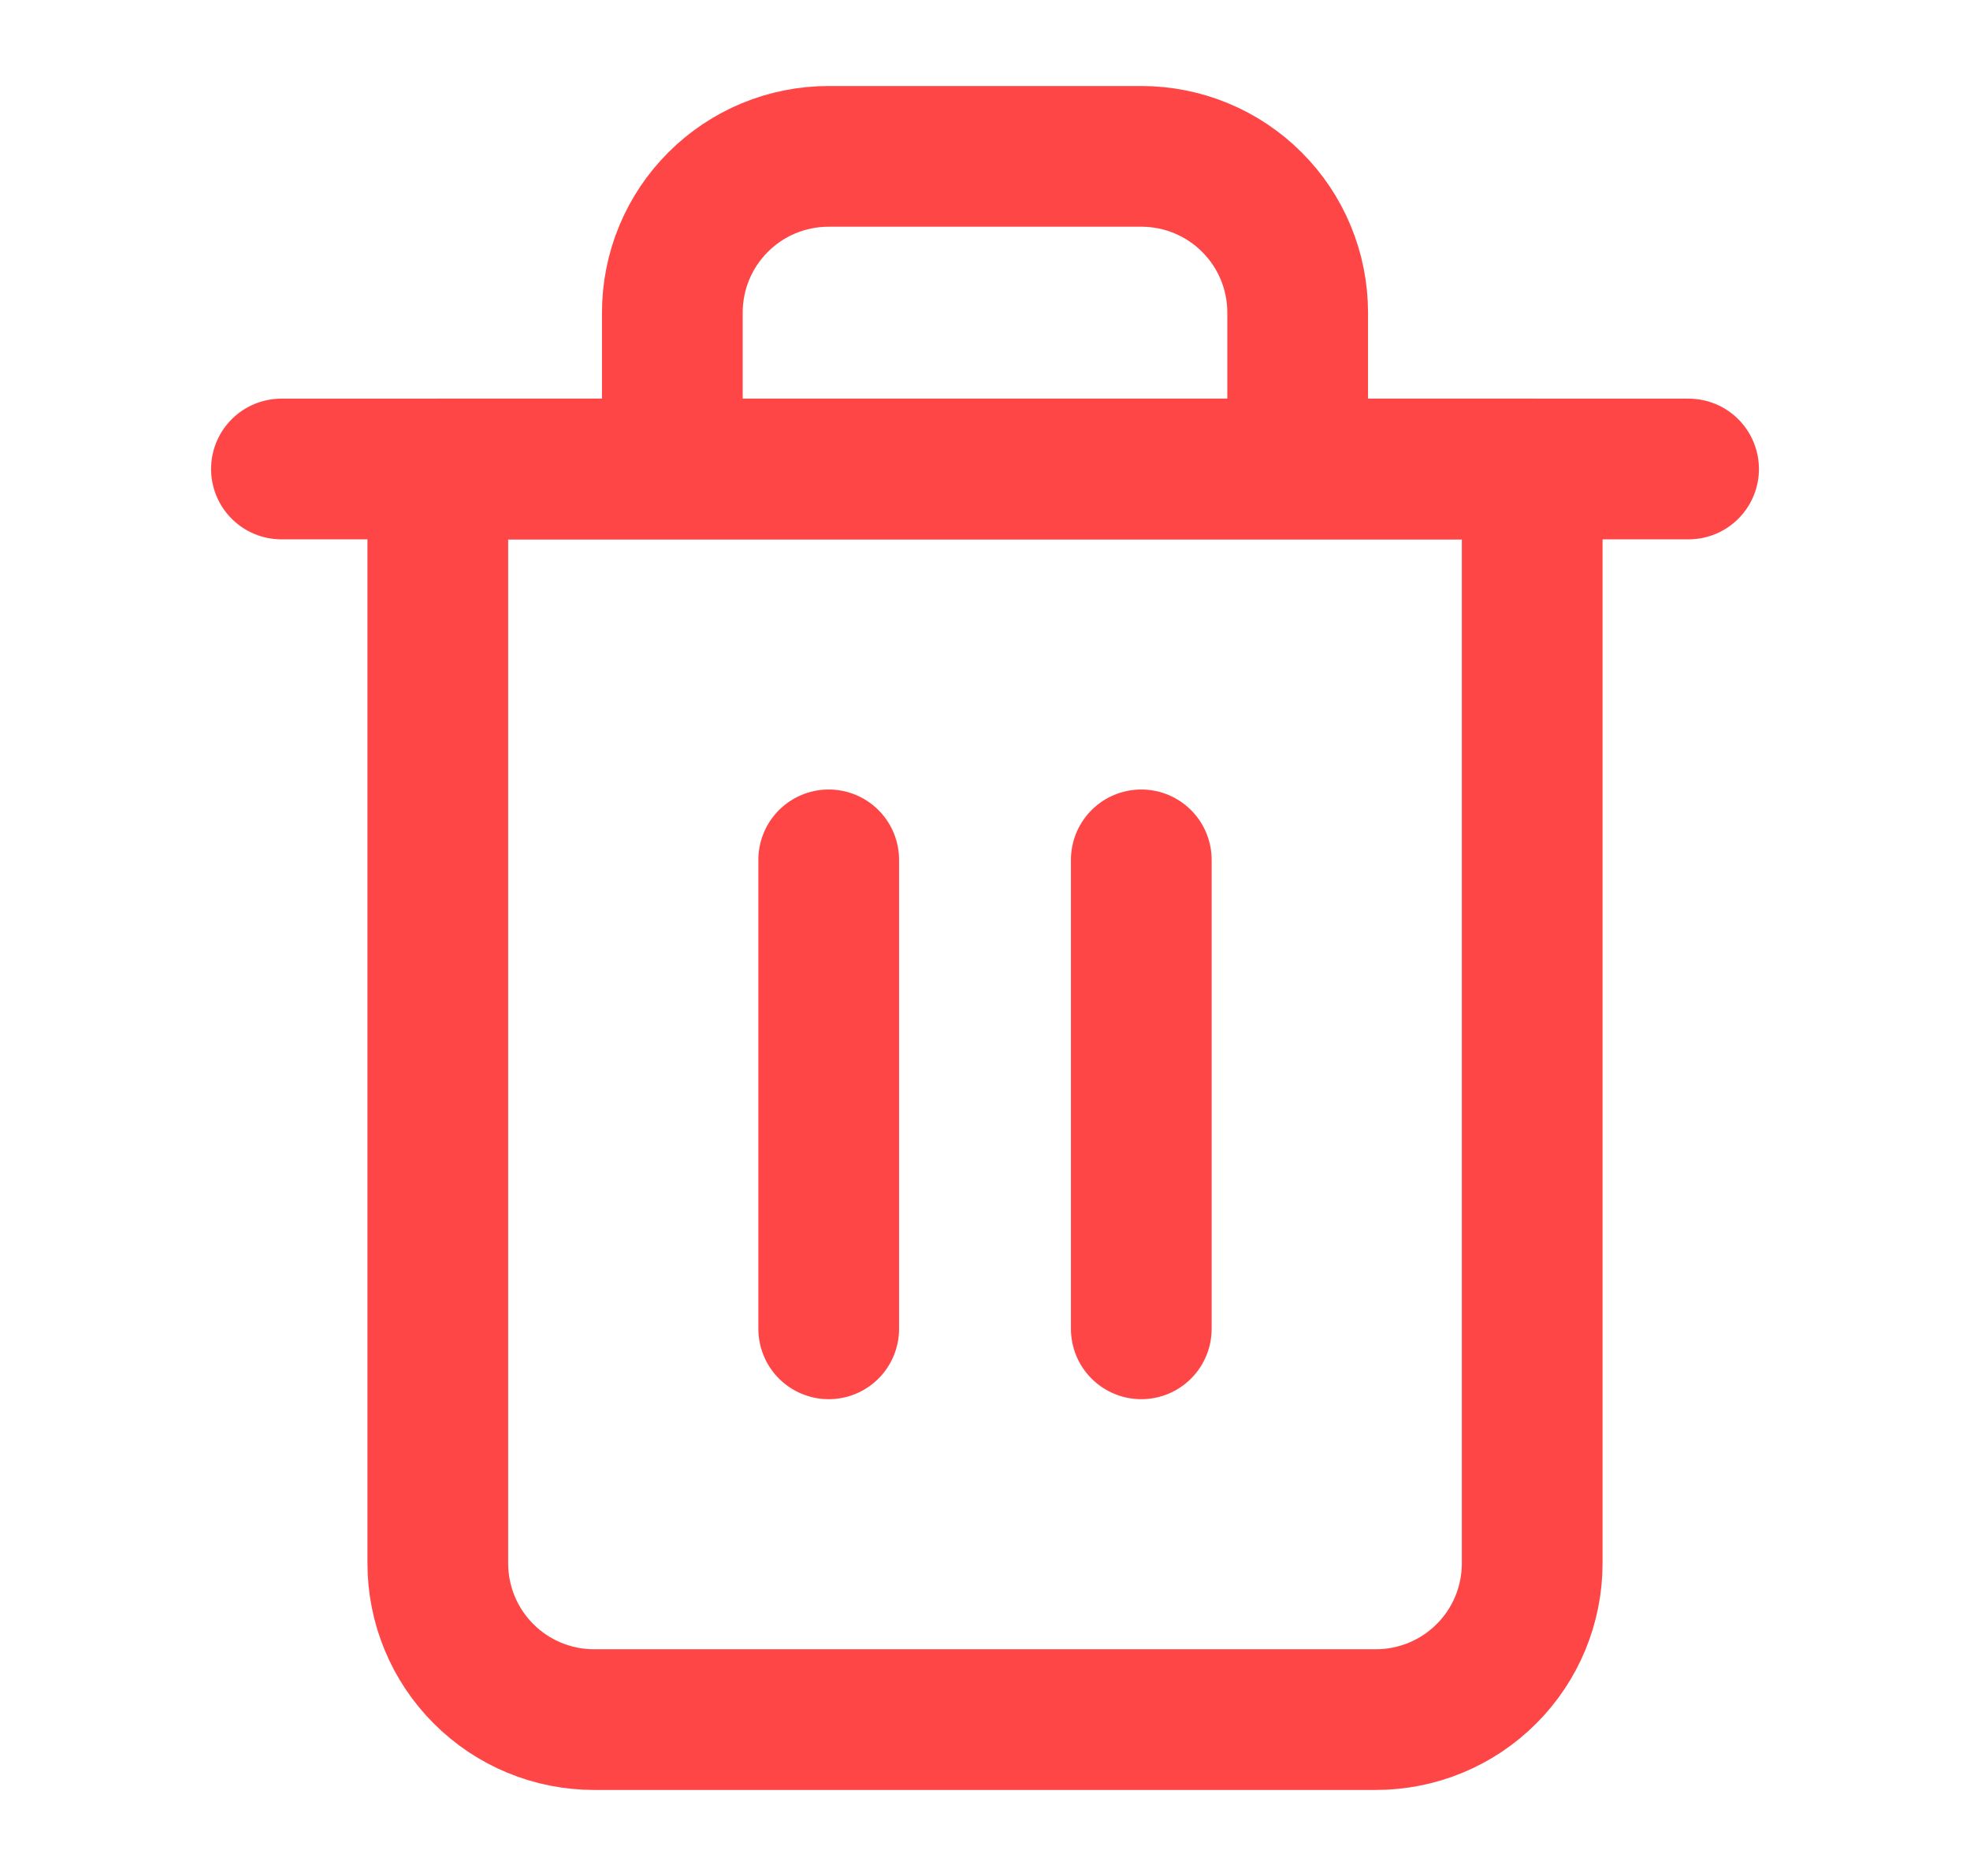 <svg xmlns="http://www.w3.org/2000/svg" width="21" height="20" viewBox="0 0 21 20" fill="none">
  <path d="M3 5H4.667H18" stroke="#FF4646" stroke-width="1.5" stroke-linecap="round" stroke-linejoin="round"/>
  <path d="M7.167 5V3.333C7.167 2.891 7.342 2.467 7.655 2.155C7.967 1.842 8.391 1.667 8.833 1.667H12.166C12.608 1.667 13.033 1.842 13.345 2.155C13.658 2.467 13.833 2.891 13.833 3.333V5M16.333 5V16.667C16.333 17.109 16.158 17.533 15.845 17.845C15.533 18.158 15.108 18.333 14.666 18.333H6.333C5.891 18.333 5.467 18.158 5.155 17.845C4.842 17.533 4.667 17.109 4.667 16.667V5H16.333Z" stroke="#FF4646" stroke-width="1.5" stroke-linecap="round" stroke-linejoin="round"/>
  <path d="M8.834 9.167V14.167" stroke="#FF4646" stroke-width="1.5" stroke-linecap="round" stroke-linejoin="round"/>
  <path d="M12.166 9.167V14.167" stroke="#FF4646" stroke-width="1.5" stroke-linecap="round" stroke-linejoin="round"/>
</svg>